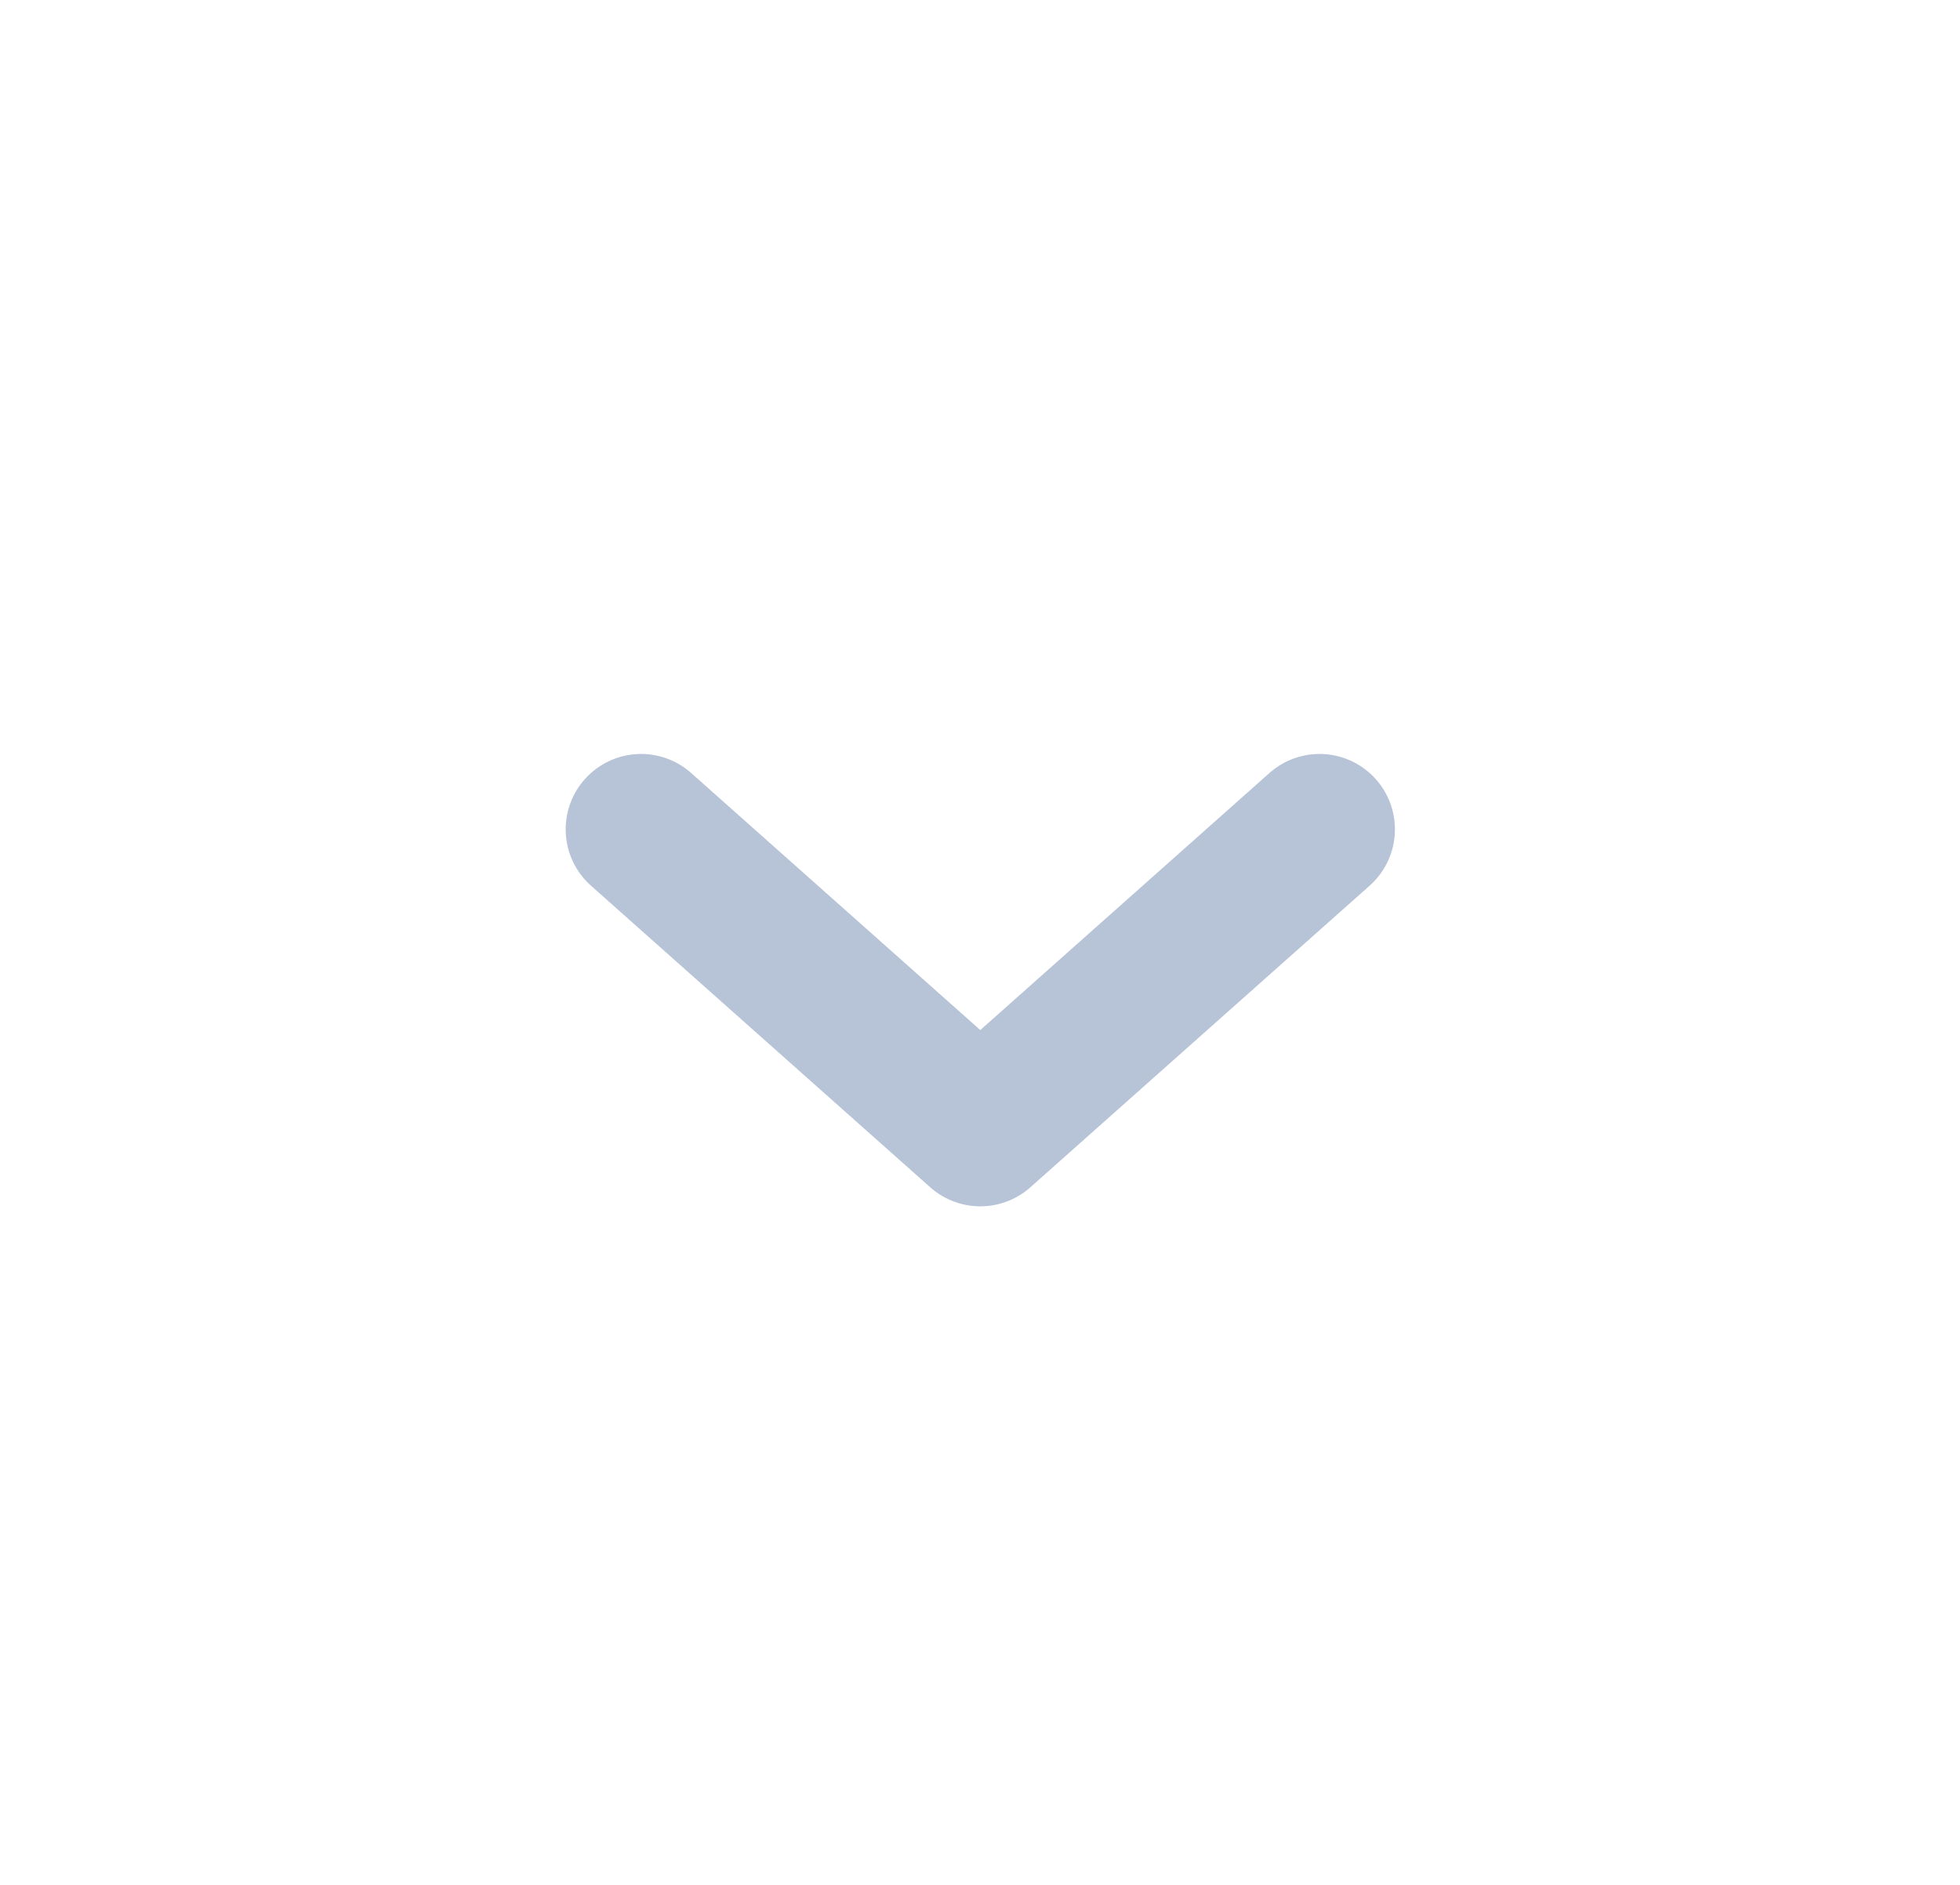 <svg width="26" height="25" viewBox="0 0 26 25" fill="none" xmlns="http://www.w3.org/2000/svg">
<path d="M8.504 11L13.004 15L17.504 11" stroke="#B7C3D6" stroke-width="2" stroke-linecap="round" stroke-linejoin="round"/>
</svg>
